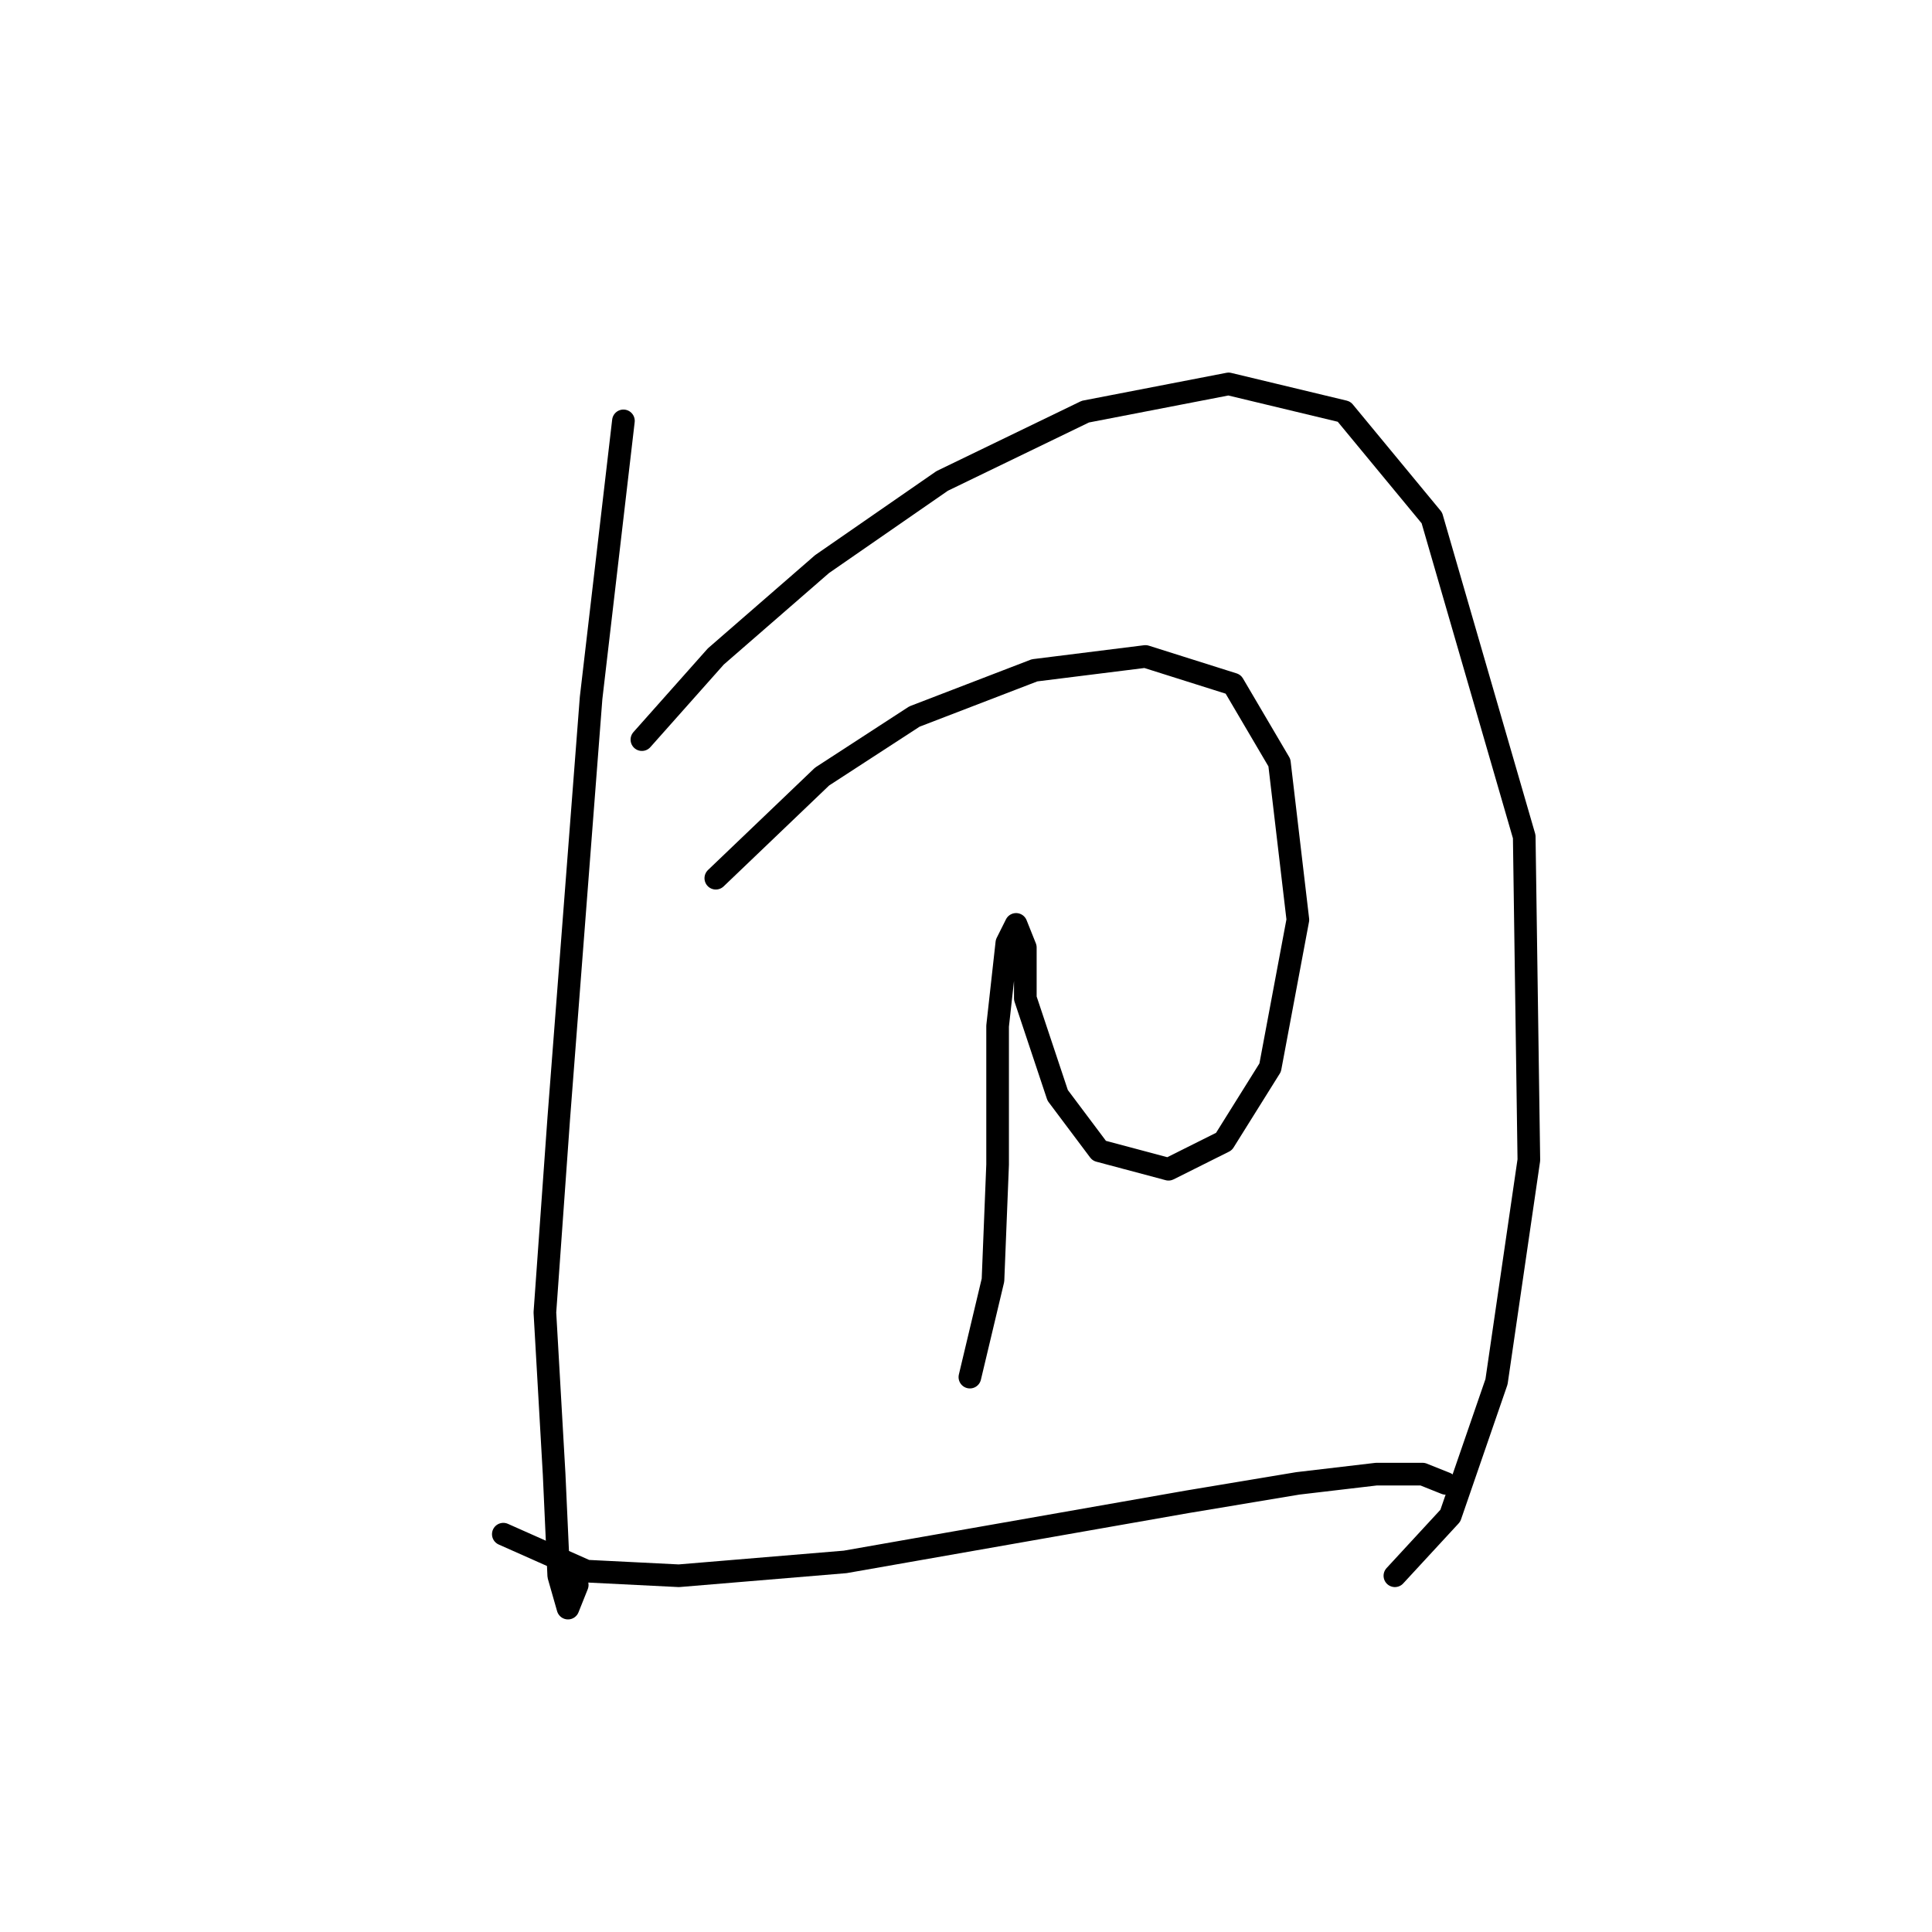 <?xml version="1.0" standalone="no"?>
    <svg width="256" height="256" xmlns="http://www.w3.org/2000/svg" version="1.1">
    <polyline stroke="black" stroke-width="3" stroke-linecap="round" fill="transparent" stroke-linejoin="round" points="82.607 55.768 78.322 92.495 74.037 148.197 72.201 173.906 73.425 195.33 74.037 208.796 75.262 213.081 76.486 210.021 76.486 210.021 " />
        <polyline stroke="black" stroke-width="3" stroke-linecap="round" fill="transparent" stroke-linejoin="round" points="85.055 98.004 94.849 86.986 108.928 74.744 124.843 63.726 143.818 54.544 162.794 50.871 178.097 54.544 189.727 68.622 201.969 110.858 202.581 153.706 198.296 183.088 192.175 200.839 184.83 208.796 184.83 208.796 " />
        <polyline stroke="black" stroke-width="3" stroke-linecap="round" fill="transparent" stroke-linejoin="round" points="94.849 116.367 108.928 102.901 121.17 94.943 137.085 88.822 151.776 86.986 163.406 90.658 169.527 101.064 171.975 121.876 168.303 141.464 162.182 151.258 154.836 154.93 145.655 152.482 140.146 145.137 135.861 132.282 135.861 125.549 134.637 122.488 133.412 124.937 132.188 135.955 132.188 154.318 131.576 169.621 128.515 182.475 128.515 182.475 " />
        <polyline stroke="black" stroke-width="3" stroke-linecap="round" fill="transparent" stroke-linejoin="round" points="66.692 203.287 77.71 208.184 89.952 208.796 111.988 206.96 157.285 199.003 171.975 196.554 182.381 195.33 188.503 195.33 191.563 196.554 191.563 196.554 " />
        </svg>